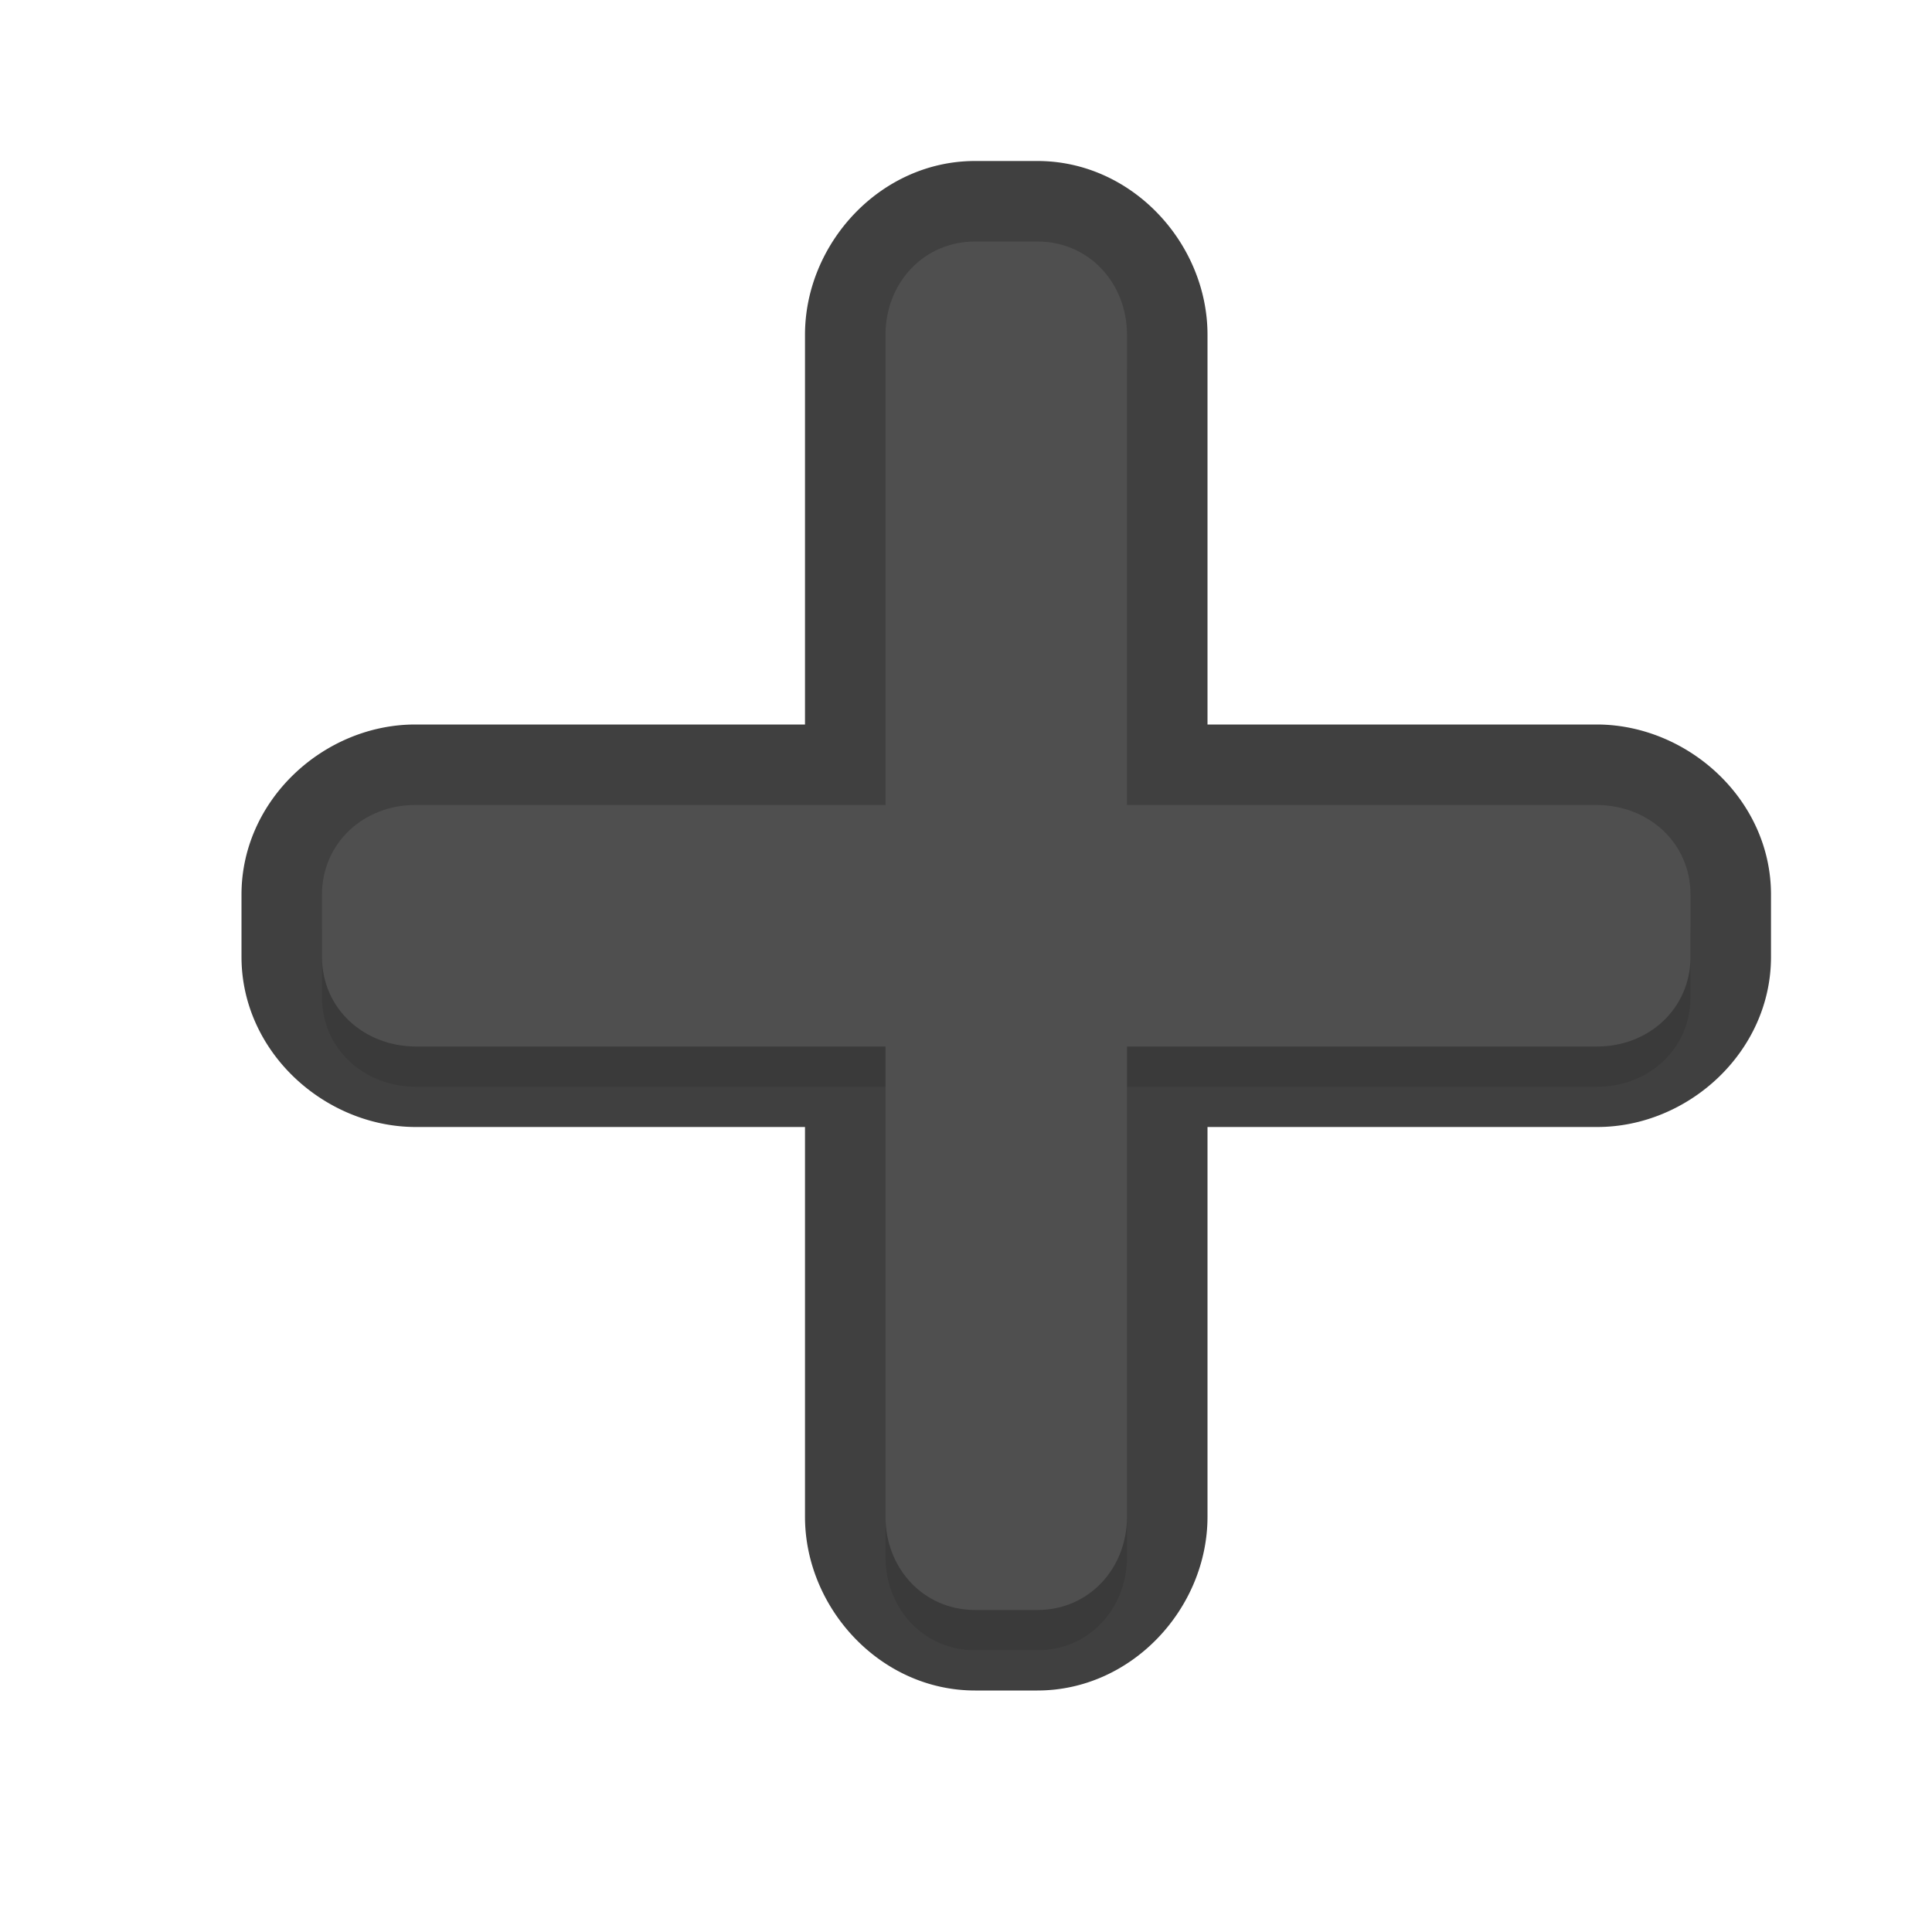 <?xml version="1.0" encoding="UTF-8" standalone="no"?>
<svg
   id="svg2"
   width="24"
   height="24"
   version="1.1"
   sodipodi:docname="crosshair_24.svg"
   inkscape:version="1.1.2 (1:1.1+202202050950+0a00cf5339)"
   xmlns:inkscape="http://www.inkscape.org/namespaces/inkscape"
   xmlns:sodipodi="http://sodipodi.sourceforge.net/DTD/sodipodi-0.dtd"
   xmlns="http://www.w3.org/2000/svg"
   xmlns:svg="http://www.w3.org/2000/svg">
  <path
     style="color:#000000;fill:#010101;stroke-linecap:round;stroke-linejoin:round;-inkscape-stroke:none;opacity:0.75"
     d="M 12.113,2 C 10.934,2 10,3.027 10,4.158 V 9 H 5.158 C 4.027,9 3,9.934 3,11.113 v 0.773 C 3,13.066 4.028,13.991 5.15,14 a 1,1 0 0 0 0.008,0 H 10 v 4.842 C 10,19.973 10.934,21 12.113,21 h 0.773 C 14.066,21 15,19.973 15,18.842 V 14 h 4.842 C 20.973,14 22,13.066 22,11.887 V 11.113 C 22,9.934 20.972,9.009 19.85,9 a 1,1 0 0 0 -0.008,0 H 15 V 4.158 C 15,3.027 14.066,2 12.887,2 Z m 0,2 h 0.773 C 12.992,4 13,4.006 13,4.158 V 10 a 1,1 0 0 0 1,1 h 5.834 C 19.996,11.001 20,11.008 20,11.113 v 0.773 C 20,11.992 19.994,12 19.842,12 H 14 a 1,1 0 0 0 -1,1 v 5.842 C 13,18.994 12.992,19 12.887,19 H 12.113 C 12.008,19 12,18.994 12,18.842 V 13 A 1,1 0 0 0 11,12 H 5.166 C 5.004,11.999 5,11.992 5,11.887 V 11.113 C 5,11.008 5.006,11 5.158,11 H 11 a 1,1 0 0 0 1,-1 V 4.158 C 12,4.006 12.008,4 12.113,4 Z"
     id="path1522" />
  <sodipodi:namedview
     id="namedview9"
     pagecolor="#ffffff"
     bordercolor="#666666"
     borderopacity="1.0"
     inkscape:pageshadow="2"
     inkscape:pageopacity="0.0"
     inkscape:pagecheckerboard="0"
     showgrid="true"
     inkscape:zoom="13.12"
     inkscape:cx="7.964939"
     inkscape:cy="16.006098"
     inkscape:window-width="1920"
     inkscape:window-height="1019"
     inkscape:window-x="0"
     inkscape:window-y="34"
     inkscape:window-maximized="1"
     inkscape:current-layer="svg2">
    <inkscape:grid
       type="xygrid"
       id="grid1208" />
  </sodipodi:namedview>
  <defs
     id="defs4">
    <filter
       id="filter863"
       style="color-interpolation-filters:sRGB"
       width="1.096"
       height="1.096"
       x="-0.048"
       y="-0.048">
      <feGaussianBlur
         id="feGaussianBlur865"
         stdDeviation=".44" />
    </filter>
    <filter
       inkscape:collect="always"
       style="color-interpolation-filters:sRGB"
       id="filter1620"
       x="-0.048"
       y="-0.048"
       width="1.096"
       height="1.096">
      <feGaussianBlur
         inkscape:collect="always"
         stdDeviation="0.34"
         id="feGaussianBlur1622" />
    </filter>
  </defs>
  <path
     id="path1582"
     style="opacity:0.3;fill:#000000;fill-opacity:1;stroke:none;stroke-width:1.141;stroke-linecap:round;stroke-linejoin:round;stroke-miterlimit:4;stroke-dasharray:none;stroke-dashoffset:0;stroke-opacity:1;paint-order:normal;filter:url(#filter1620)"
     d="M 12.114,3.5 C 11.472,3.5 11,4.017 11,4.659 V 10.5 H 5.159 C 4.517,10.5 4,10.972 4,11.614 v 0.773 C 4,13.028 4.517,13.495 5.159,13.5 H 11 v 5.841 C 11,19.983 11.472,20.5 12.114,20.5 h 0.773 C 13.528,20.5 14,19.983 14,19.341 V 13.5 h 5.841 C 20.483,13.5 21,13.028 21,12.386 V 11.614 C 21,10.972 20.483,10.505 19.841,10.5 H 14 V 4.659 C 14,4.017 13.528,3.5 12.886,3.5 Z"
     sodipodi:nodetypes="sscsssscsssscsssscsss" />
  <path
     id="rect837"
     style="fill:#4f4f4f;fill-opacity:1;stroke:none;stroke-width:1.141;stroke-linecap:round;stroke-linejoin:round;stroke-miterlimit:4;stroke-dasharray:none;stroke-dashoffset:0;stroke-opacity:1;paint-order:normal"
     d="M 12.114,3 C 11.472,3 11,3.517 11,4.159 V 10 H 5.159 C 4.517,10 4,10.472 4,11.114 v 0.773 C 4,12.528 4.517,12.995 5.159,13 H 11 v 5.841 C 11,19.483 11.472,20 12.114,20 h 0.773 C 13.528,20 14,19.483 14,18.841 V 13 h 5.841 C 20.483,13 21,12.528 21,11.886 V 11.114 C 21,10.472 20.483,10.005 19.841,10 H 14 V 4.159 C 14,3.517 13.528,3 12.886,3 Z"
     sodipodi:nodetypes="sscsssscsssscsssscsss" />
</svg>
